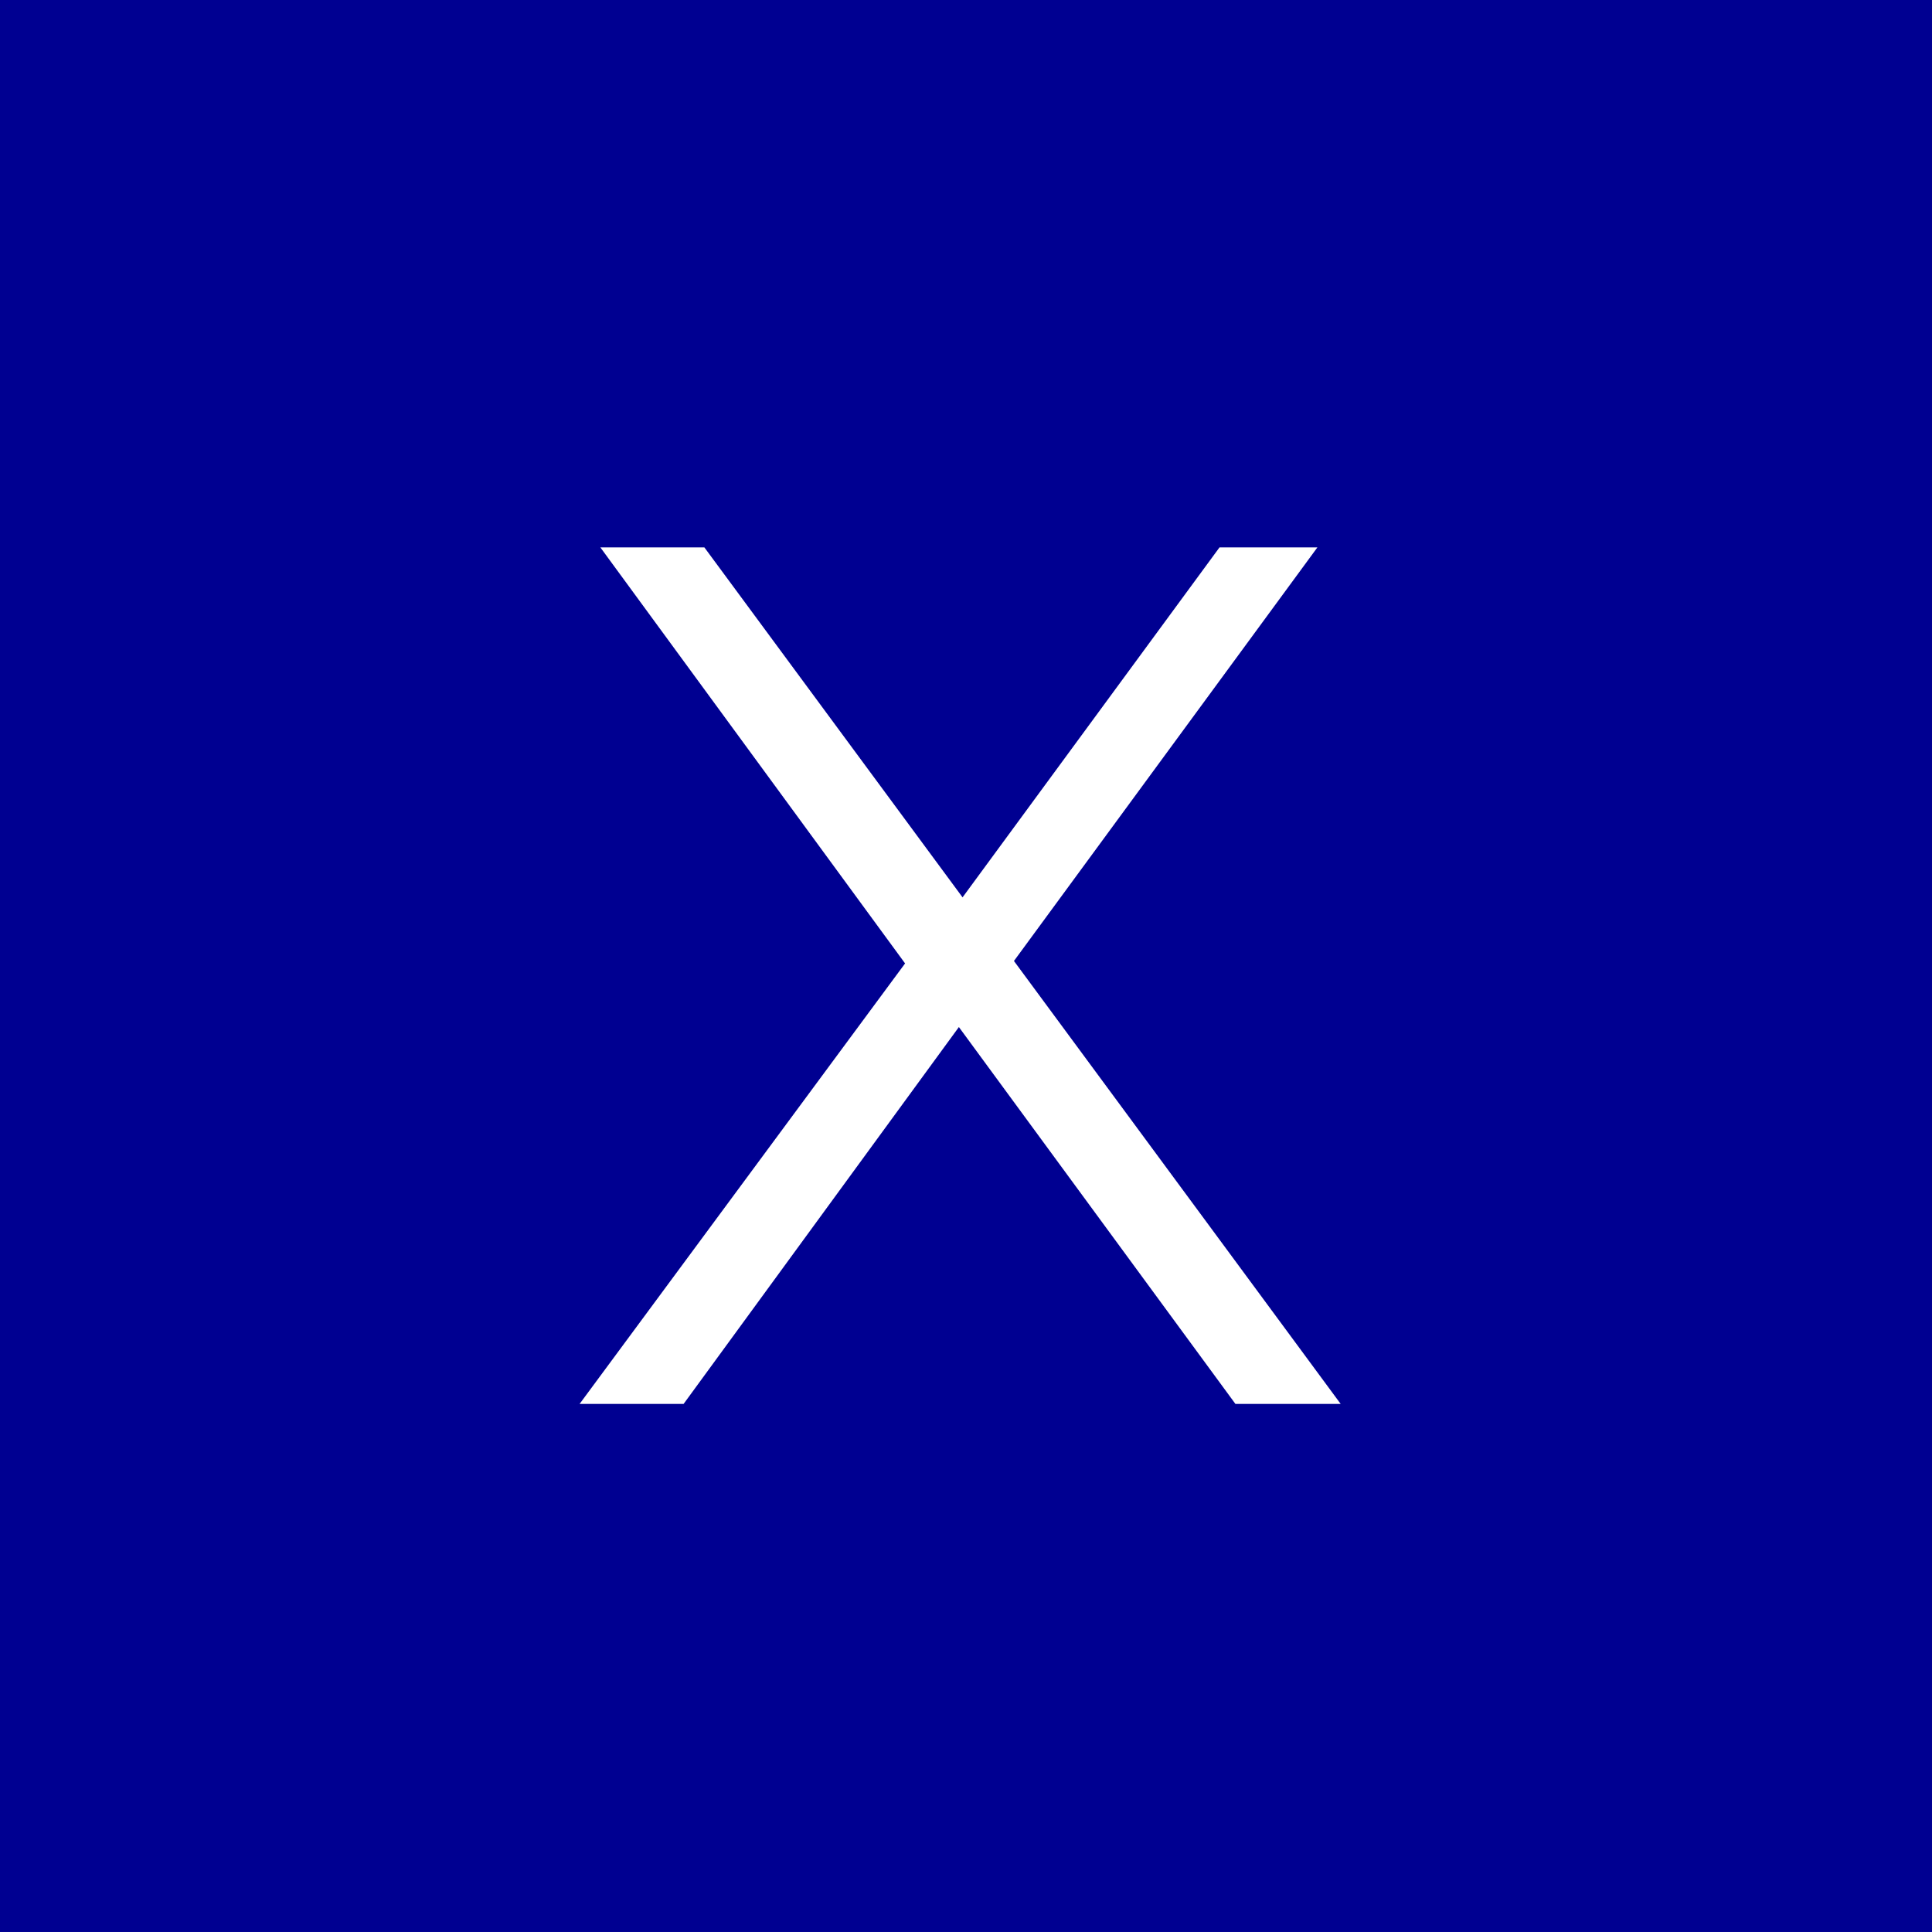 <svg width="60" height="60" viewBox="0 0 60 60" fill="none" xmlns="http://www.w3.org/2000/svg">
<rect x="0" y="0" width="60" height="60" fill="#808080" stroke="none"/>
<g clip-path="url(#clip0)">
<rect width="60" height="59.999" fill="#3F51B5"/>
<rect width="60" height="60" fill="#000091"/>
<path d="M38.367 43.6L29.779 31.896L21.23 43.6H18L28.108 29.92L18.645 17H21.875L29.893 27.868L37.873 17H40.913L31.489 29.844L41.636 43.6H38.367Z" fill="white"/>
</g>
<defs>
<clipPath id="clip0">
<rect width="60" height="59.999" fill="white"/>
</clipPath>
</defs>
</svg>
